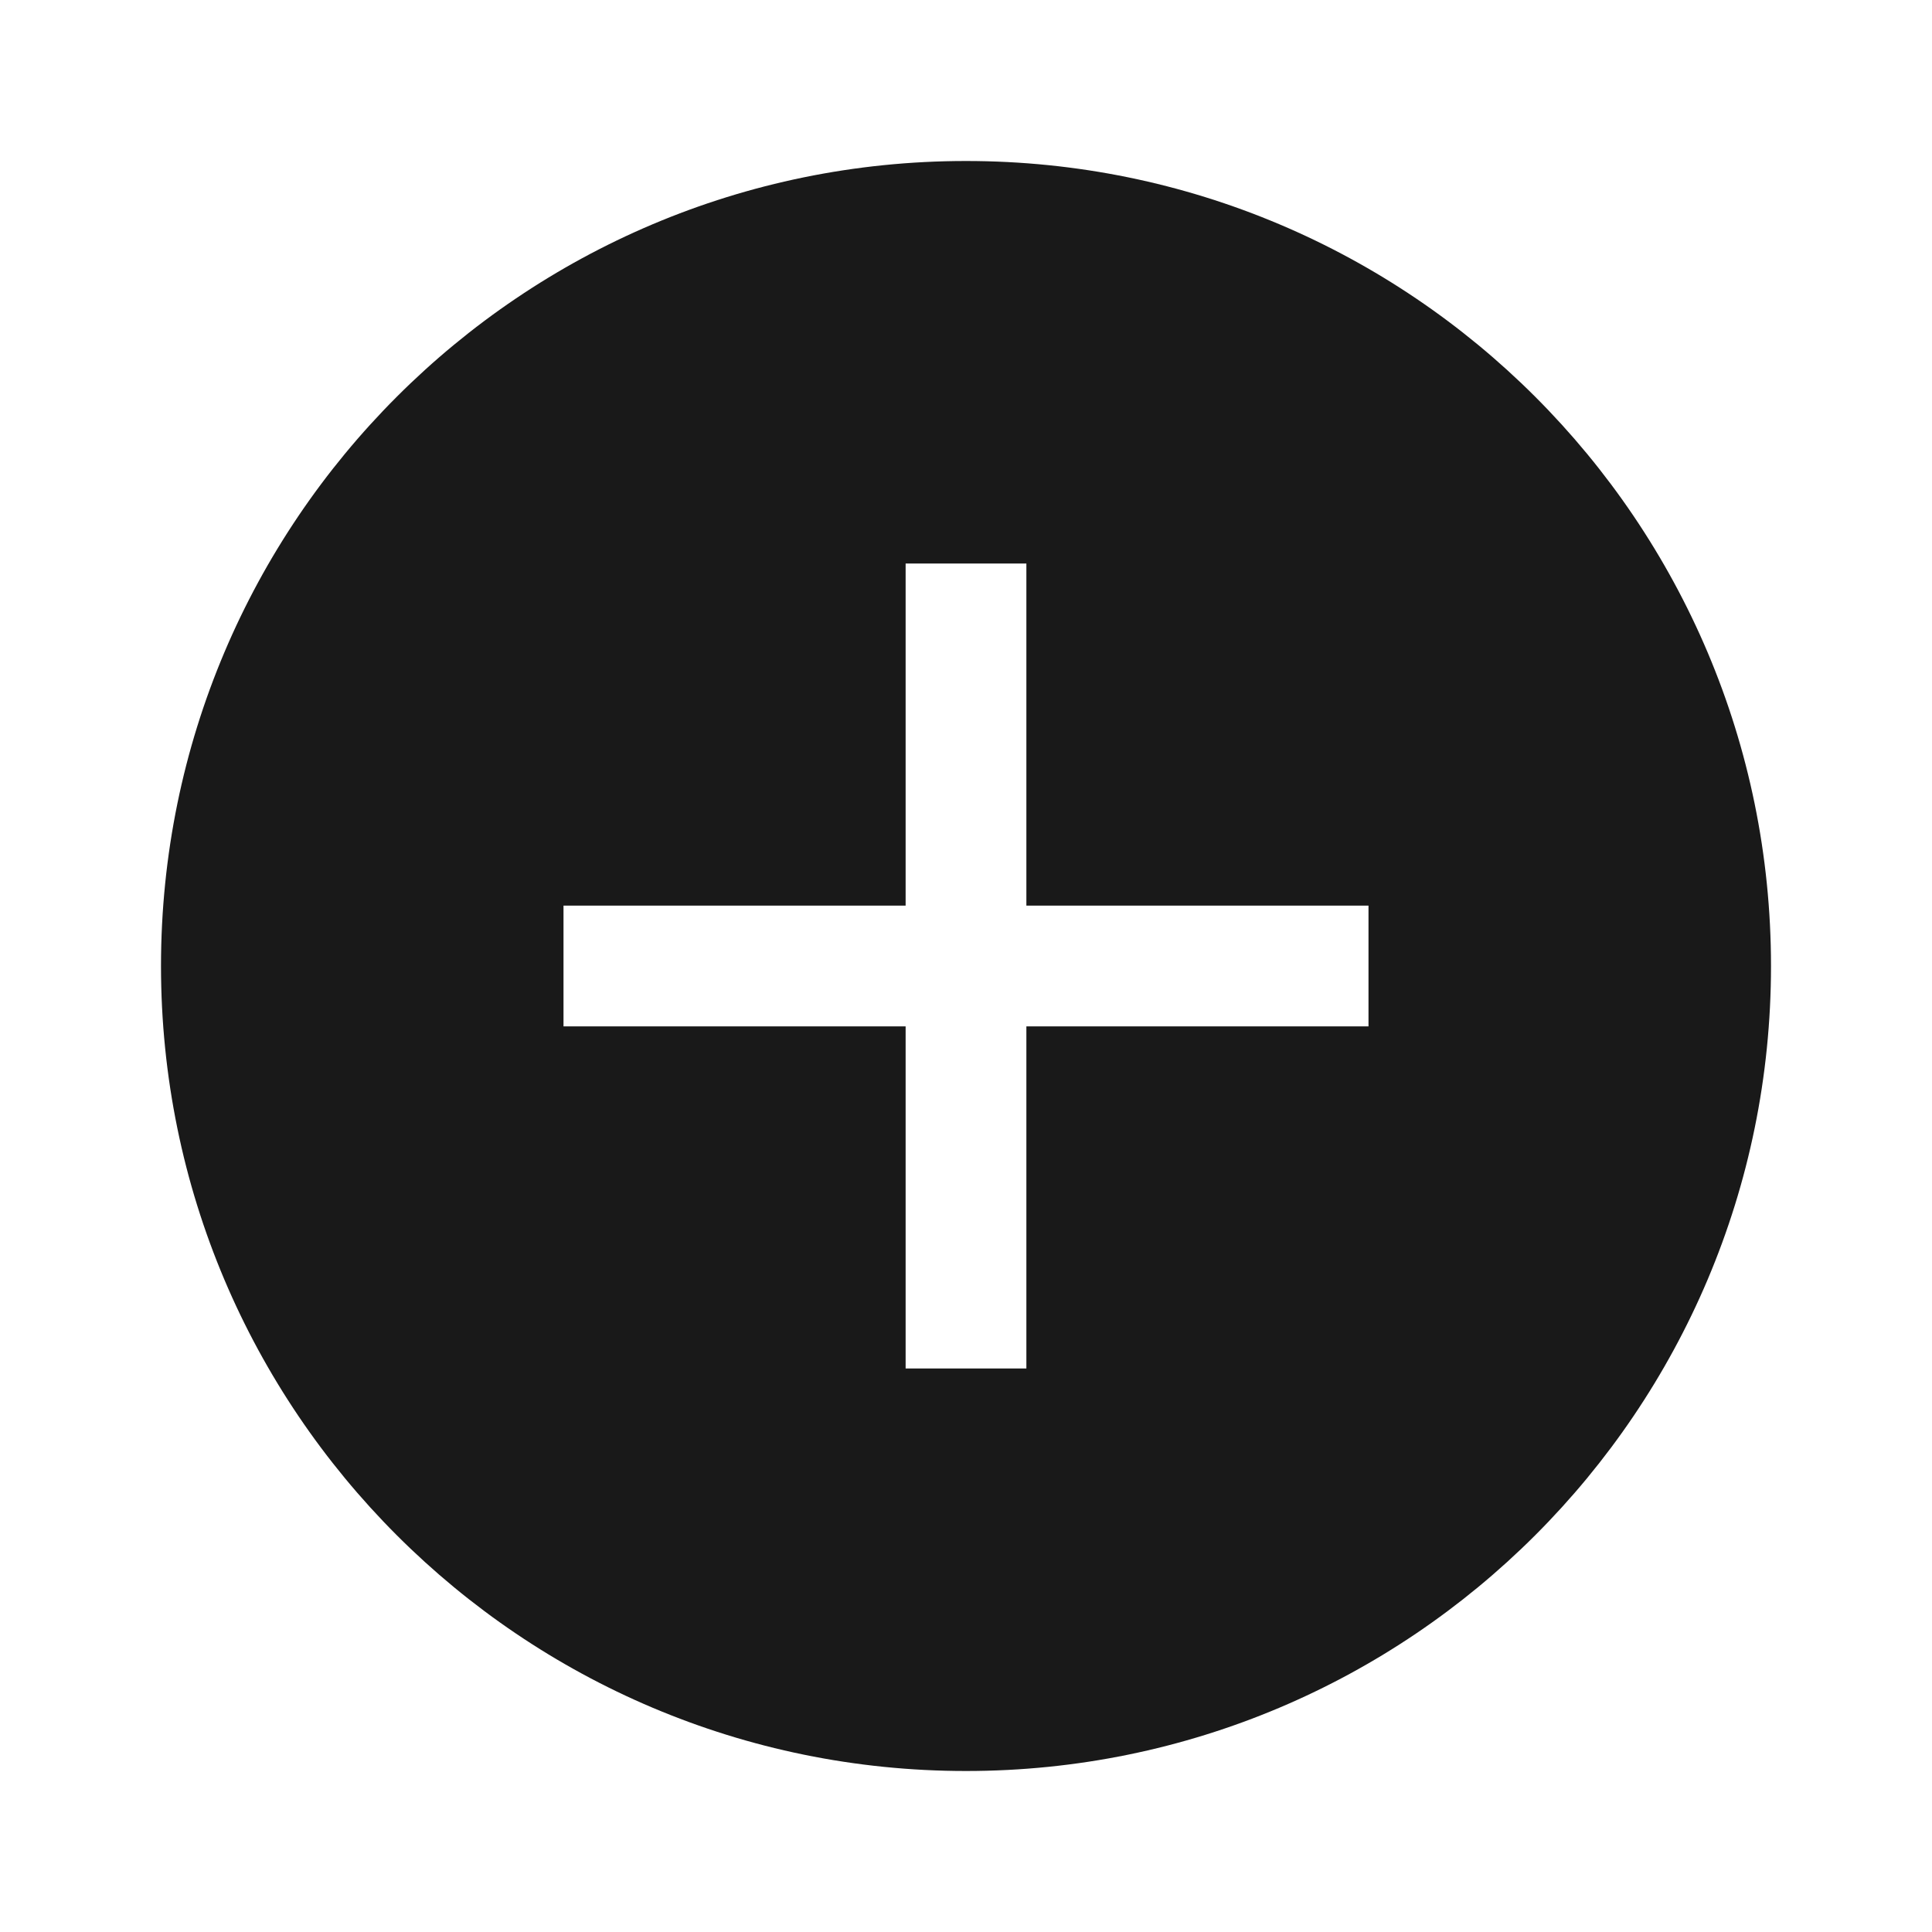 <?xml version="1.0" encoding="UTF-8"?>
<svg width="24px" height="24px" viewBox="0 0 24 24" version="1.1" xmlns="http://www.w3.org/2000/svg" xmlns:xlink="http://www.w3.org/1999/xlink">
    <title>0.图标/面型/icons_filled_add2</title>
    <g id="0.图标/面型/icons_filled_add2" stroke="none" stroke-width="1" fill="none" fill-rule="evenodd" fill-opacity="0.9">
        <g id="icon21" fill="#000000">
            <path d="M12,2 C17.523,2 22,6.477 22,12 C22,17.523 17.523,22 12,22 C6.477,22 2,17.523 2,12 C2,6.477 6.477,2 12,2 Z M12.75,7 L11.25,7 L11.25,11.25 L7,11.25 L7,12.75 L11.25,12.75 L11.25,17 L12.75,17 L12.75,12.75 L17,12.75 L17,11.25 L12.75,11.25 L12.75,7 Z" id="Combined-Shape"></path>
        </g>
    </g>
</svg>